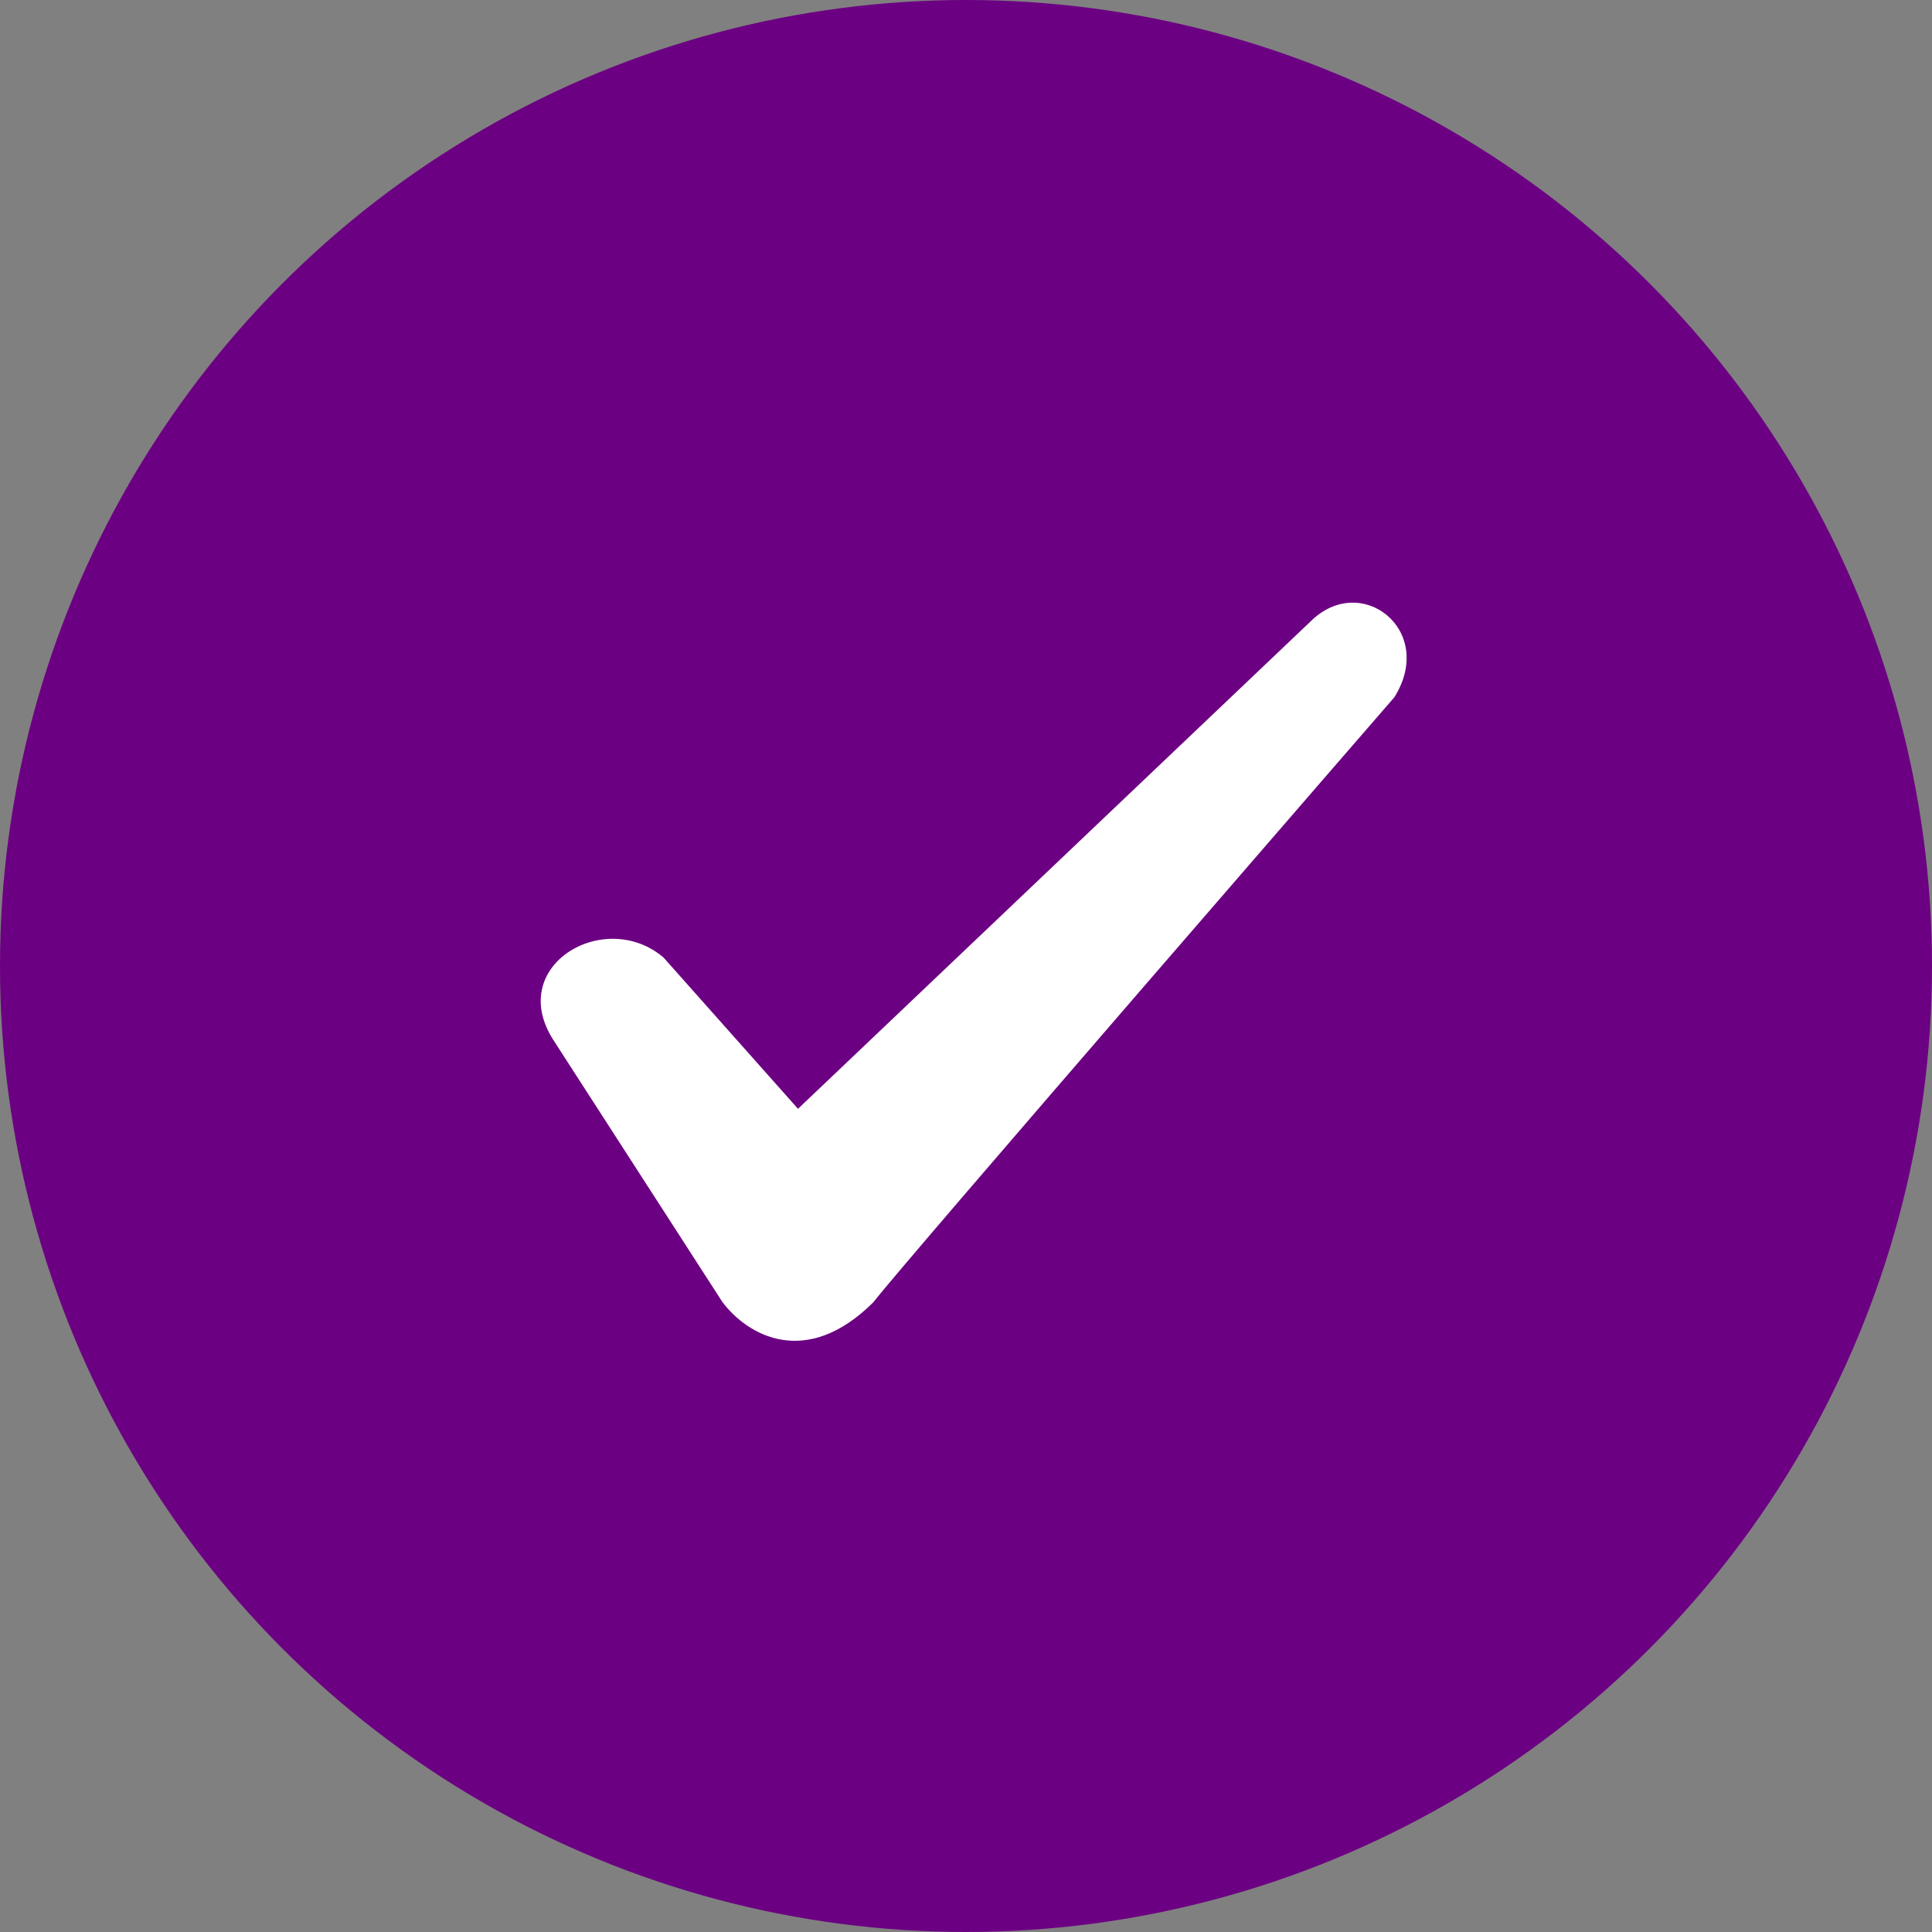 <?xml version="1.0" encoding="utf-8"?>
<!-- Generator: Adobe Illustrator 20.1.0, SVG Export Plug-In . SVG Version: 6.00 Build 0)  -->
<svg version="1.1" id="Layer_1" xmlns="http://www.w3.org/2000/svg" xmlns:xlink="http://www.w3.org/1999/xlink" x="0px" y="0px"
	 viewBox="0 0 23 23" style="enable-background:new 0 0 23 23;" xml:space="preserve">
<rect x="0" y="0" width="23" height="23" fill="#808080" stroke="none"/>
<style type="text/css">
	.st0{fill:#6C0082;}
	.st1{fill:#FFFFFF;}
</style>
<g>
	<g transform="translate(-121, -6109)">
		<g transform="translate(121, 6109)">
			<g>
				<circle class="st0" cx="11.5" cy="11.5" r="11.5"/>
				<path class="st1" d="M15.6,7.4l-6.1,5.8l-1.6-1.8c-0.7-0.6-1.9,0.1-1.3,1l2,3.1c0.3,0.4,1,0.8,1.8,0c0.3-0.4,6.2-7.2,6.2-7.2
					C17.1,7.5,16.2,6.8,15.6,7.4L15.6,7.4z"/>
			</g>
		</g>
	</g>
</g>
</svg>
